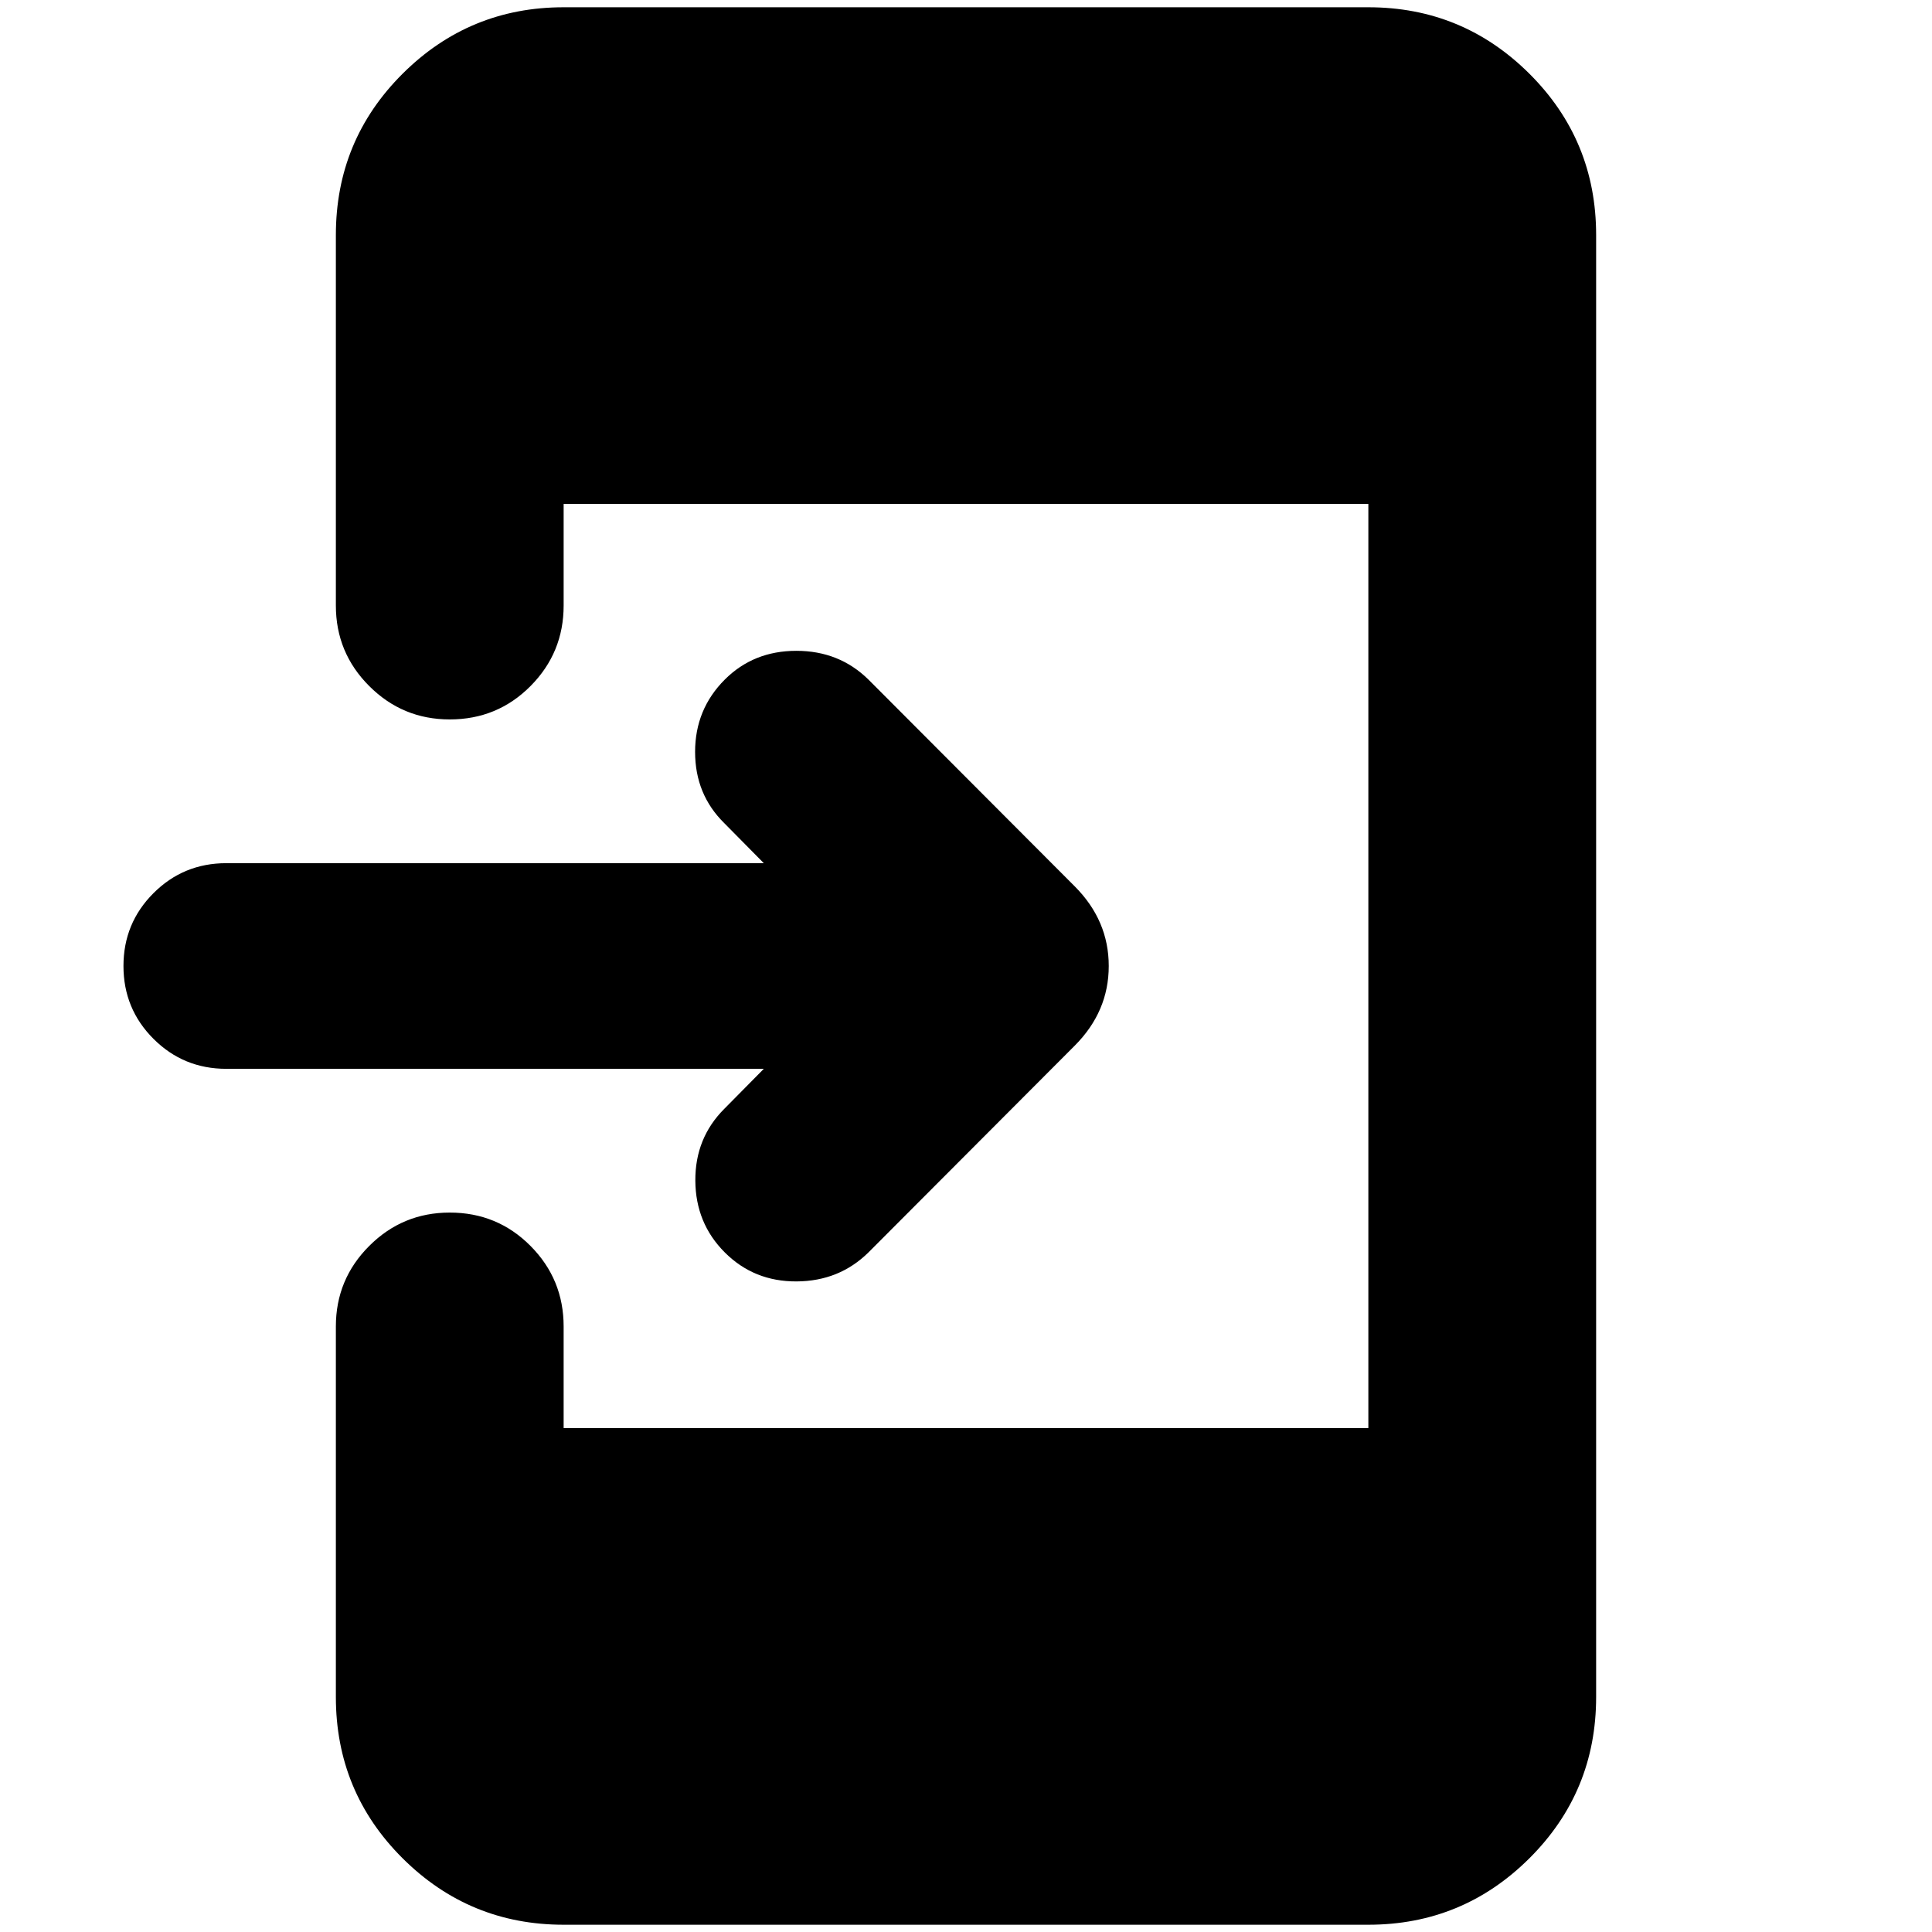 <svg xmlns="http://www.w3.org/2000/svg" height="24" viewBox="0 -960 960 960" width="24"><path d="M379.54-428.91H112.43q-21.28 0-36.18-14.91-14.9-14.9-14.9-36.18t14.9-36.18q14.9-14.91 36.18-14.91h267.11l-19.63-19.87q-14.52-14.28-14.52-35.44 0-21.17 14.76-35.93 14.28-14.28 35.57-14.28 21.28 0 35.8 14.28l102.46 102.7q16.95 16.96 16.95 39.63t-16.95 39.63l-102.46 102.7q-14.52 14.28-35.68 14.4-21.17.12-35.69-14.4-14.52-14.53-14.64-35.69-.12-21.16 14.4-35.68l19.63-19.87ZM280.07-3.61q-46.87 0-80.03-33.03-33.15-33.03-33.15-80.14v-184.11q0-23.44 16.58-40.01 16.57-16.58 40.01-16.58 23.67 0 40.13 16.58 16.46 16.57 16.46 40.01v50.5h399.86v-459.22H280.07v50.5q0 23.44-16.46 40.01-16.46 16.58-40.13 16.58-23.44 0-40.01-16.58-16.58-16.57-16.58-40.01v-184.11q0-47.11 33.15-80.14 33.16-33.03 80.03-33.03h399.86q46.87 0 80.03 33.03 33.15 33.03 33.15 80.14v726.44q0 47.11-33.15 80.14Q726.8-3.61 679.93-3.61H280.07Z"/></svg>
